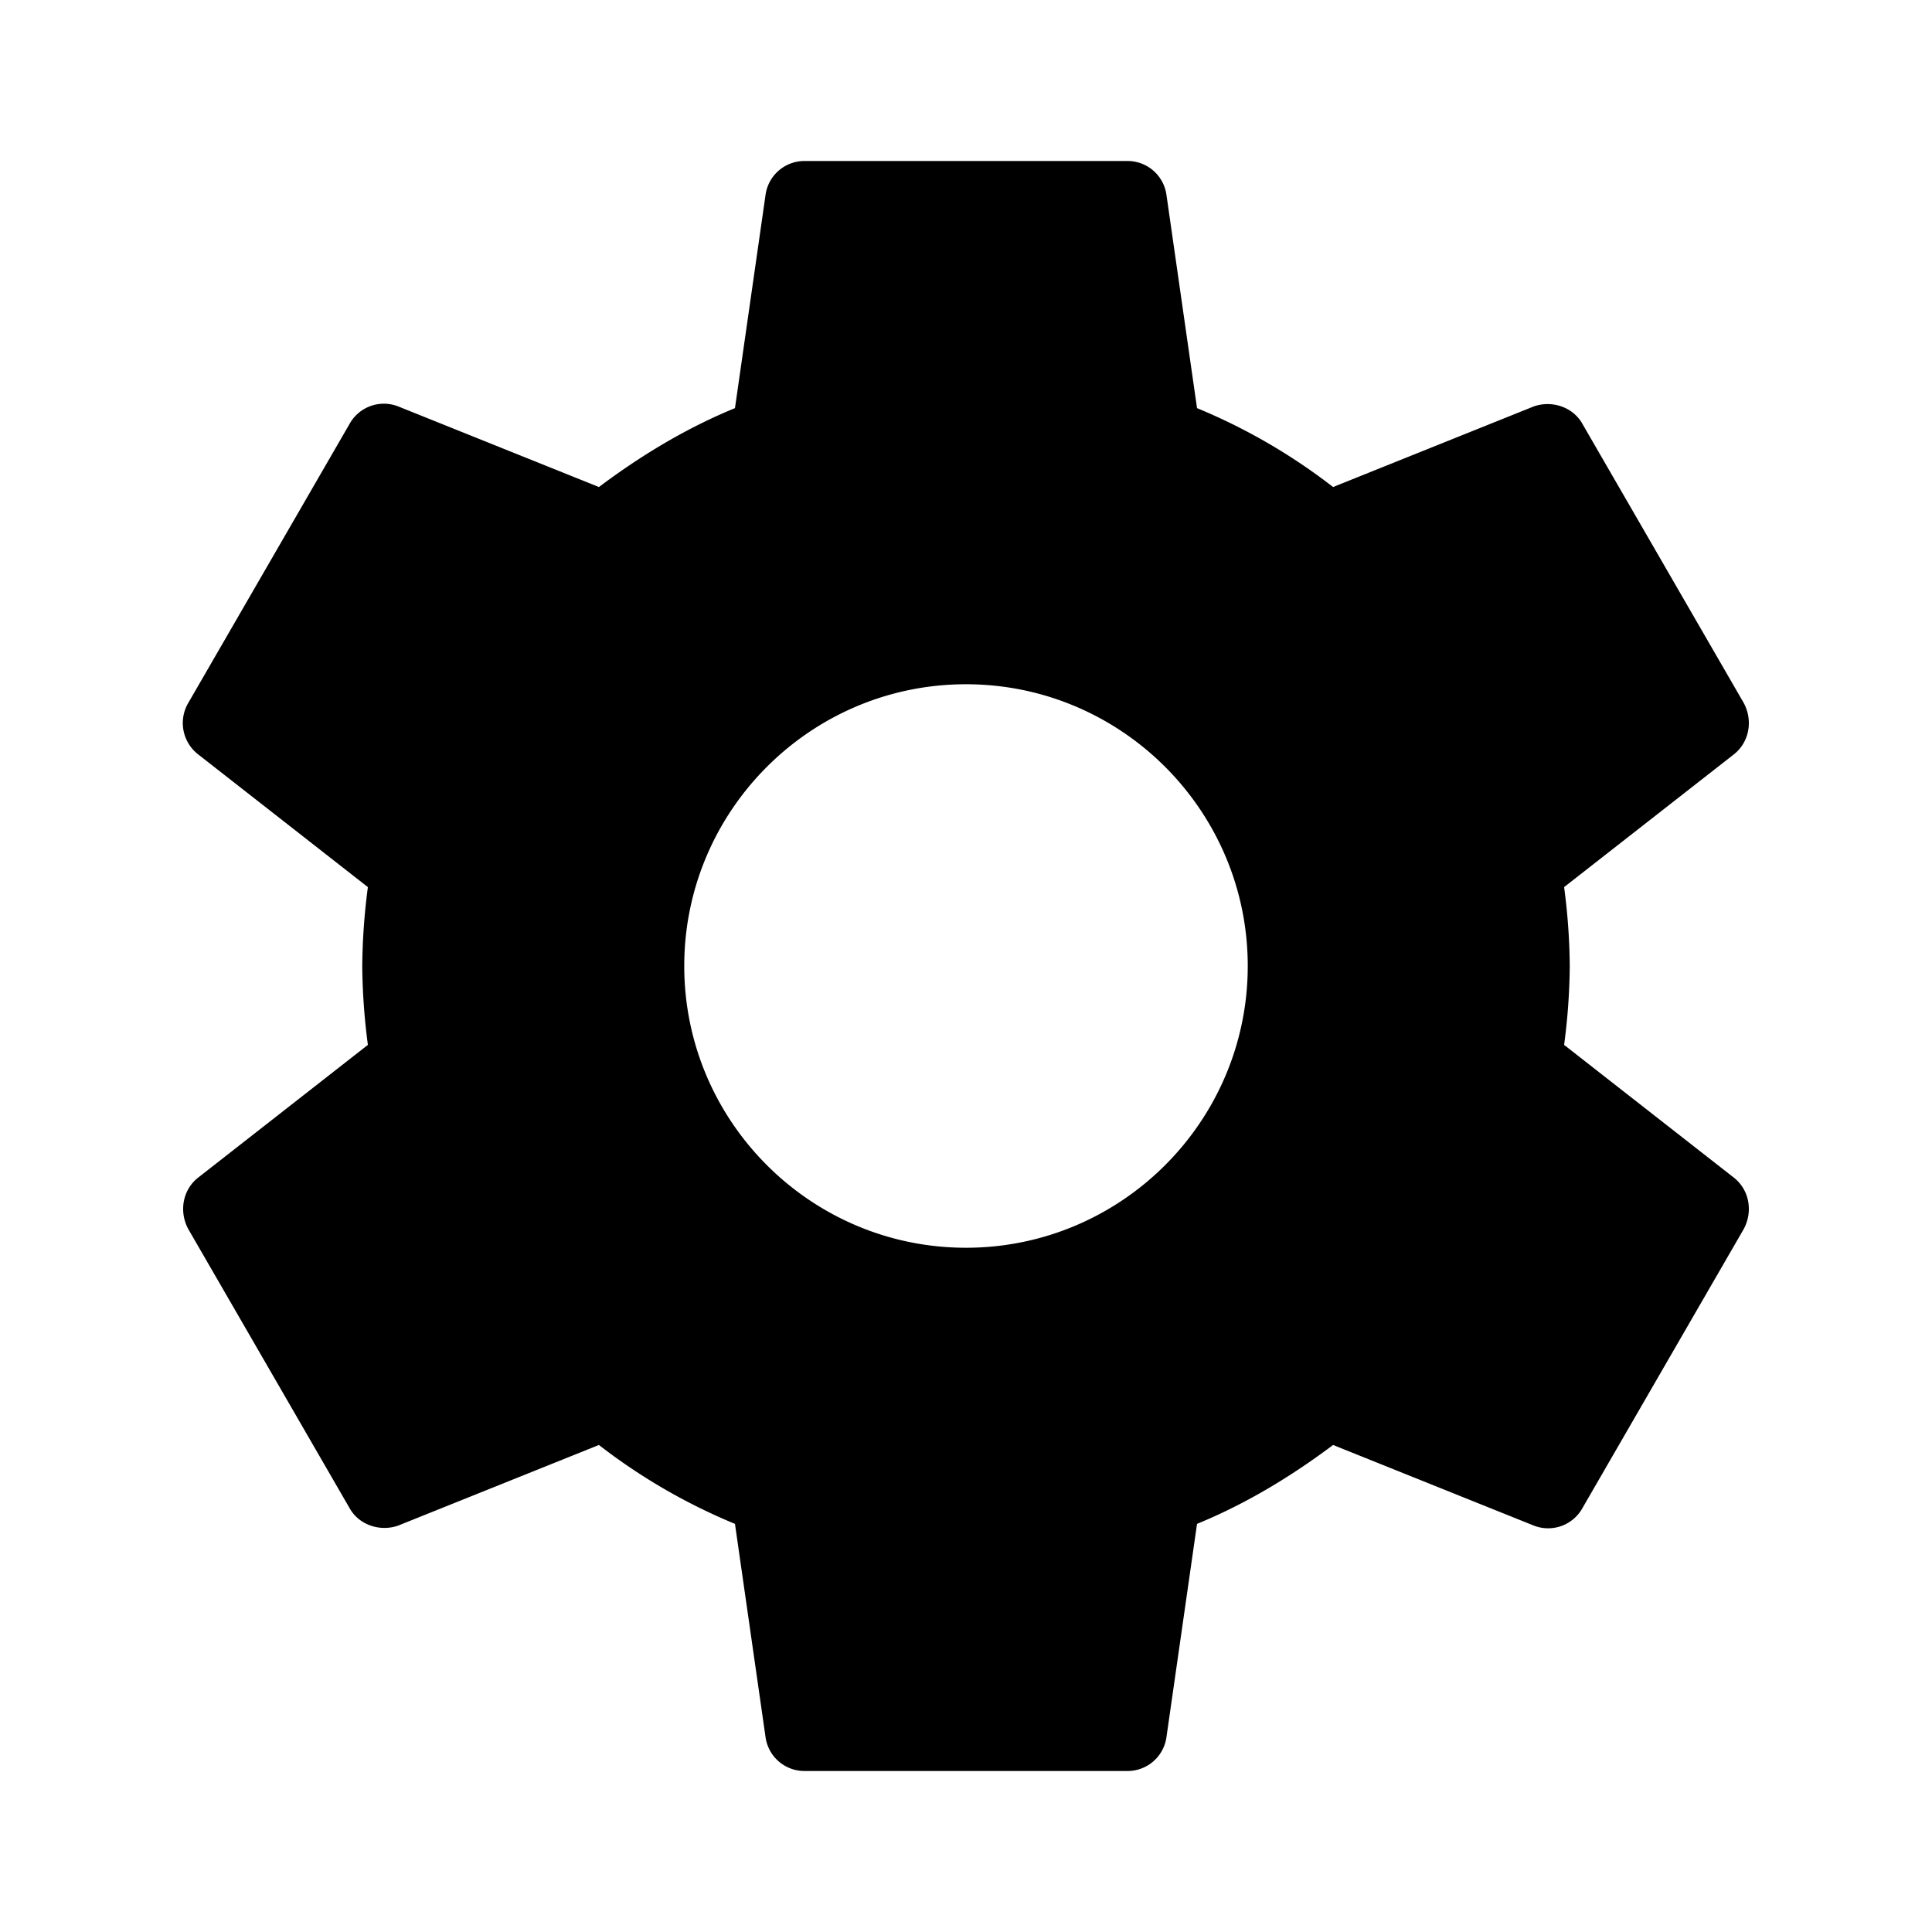 <svg height="1000" viewBox="0 0 1000 1000" width="1000" xmlns="http://www.w3.org/2000/svg"><defs><style>.a{fill:none;}</style></defs><title>gs</title><path d="M809.583,540.833A324.701,324.701,0,0,0,812.5,500a324.716,324.716,0,0,0-2.917-40.833L897.5,390.417c7.917-6.25,10-17.5,5-26.667L819.167,219.583c-5-9.167-16.25-12.5-25.417-9.167l-103.75,41.667A304.42,304.42,0,0,0,619.583,211.25L603.75,100.833a20.318,20.318,0,0,0-20.417-17.5H416.667a20.318,20.318,0,0,0-20.417,17.5L380.417,211.25C355,221.667,331.667,235.833,310,252.083L206.25,210.417a20.325,20.325,0,0,0-25.417,9.167L97.5,363.75a20.542,20.542,0,0,0,5,26.667l87.917,68.75A330.44,330.44,0,0,0,187.5,500a330.439,330.439,0,0,0,2.917,40.833L102.5,609.583c-7.917,6.25-10,17.5-5,26.667l83.333,144.167c5,9.167,16.25,12.5,25.417,9.167L310,747.917a304.421,304.421,0,0,0,70.417,40.833L396.25,899.167a20.318,20.318,0,0,0,20.417,17.5H583.333a20.318,20.318,0,0,0,20.417-17.5l15.833-110.417c25.417-10.417,48.75-24.583,70.417-40.833l103.75,41.667a20.325,20.325,0,0,0,25.417-9.167L902.5,636.25c5-9.167,2.917-20.417-5-26.667ZM500,645.833c-80.417,0-145.833-65.417-145.833-145.833S419.583,354.167,500,354.167,645.833,419.583,645.833,500,580.417,645.833,500,645.833Z"/></svg>